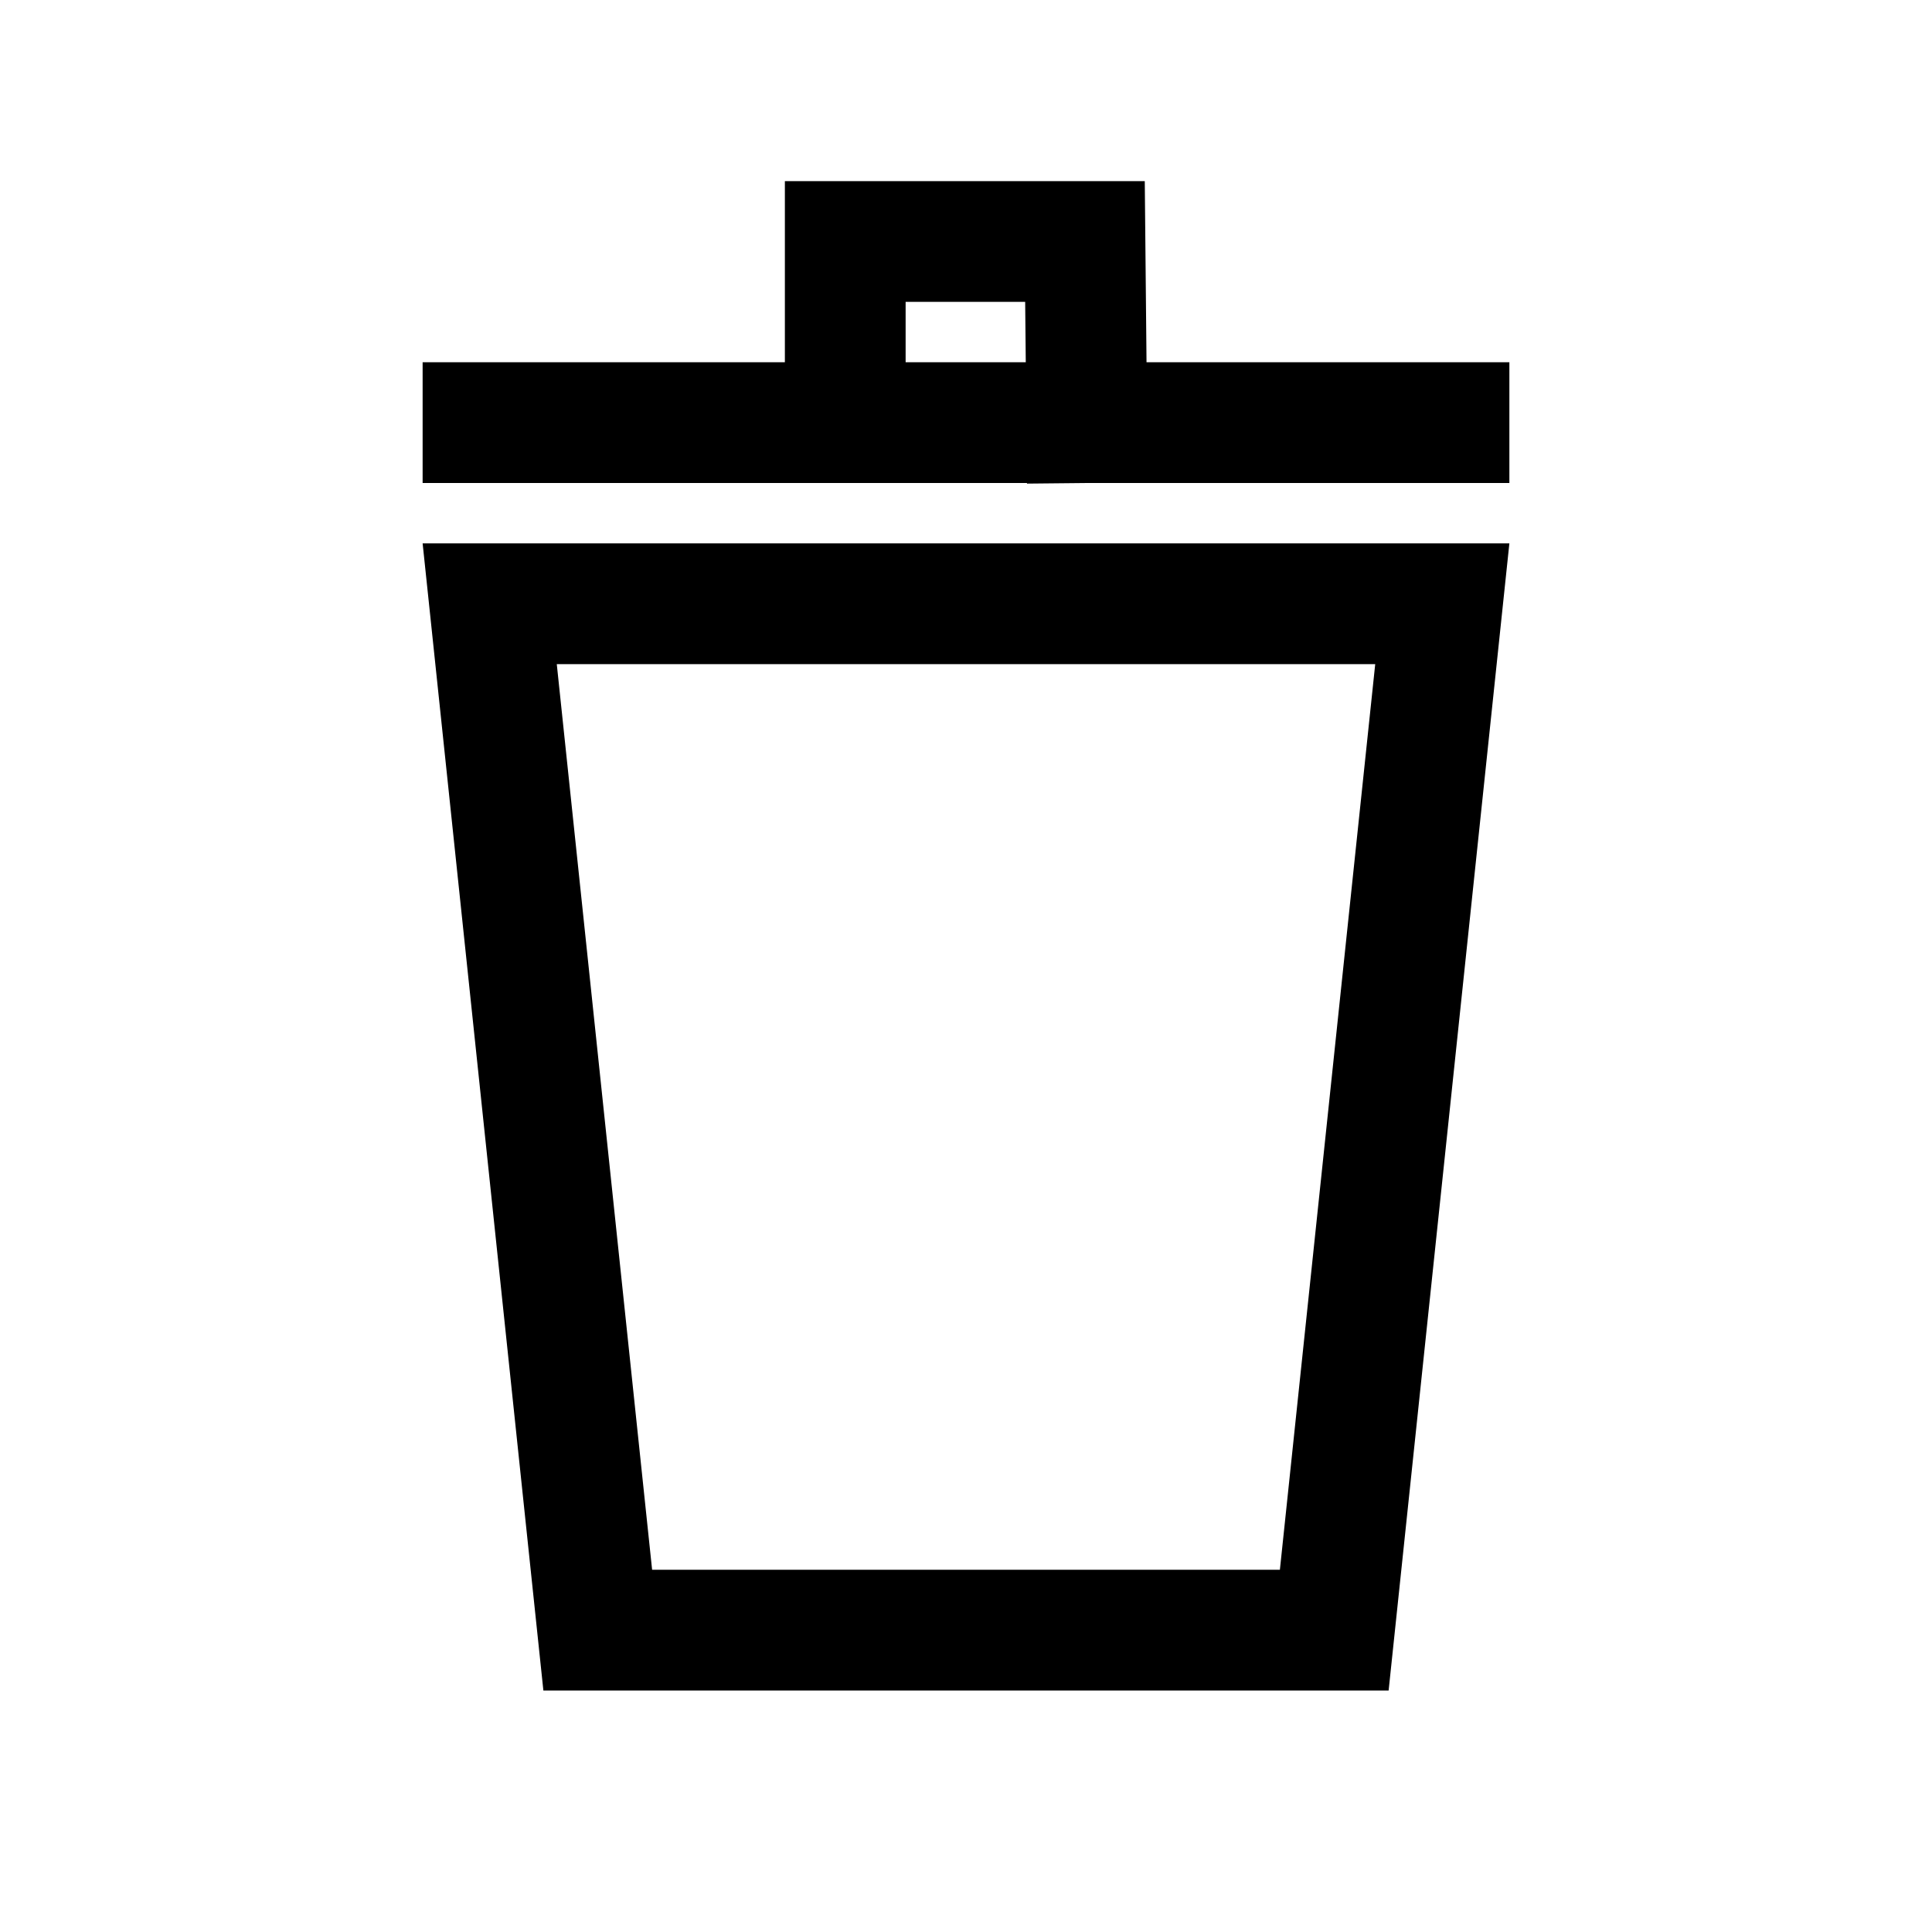 <svg width="32" height="32" xmlns="http://www.w3.org/2000/svg"><g fill="currentColor" fill-rule="evenodd"><path d="M7 9l2 19h14l2-19H7zm2.222 2h13.556l-1.579 15H10.801L9.222 11zM13 3v3H7v2h10.01v.01l1-.01H25V6h-6.01l-.029-3h-5.96zm2 2h1.98l.01 1H15V5z"/></g></svg>
